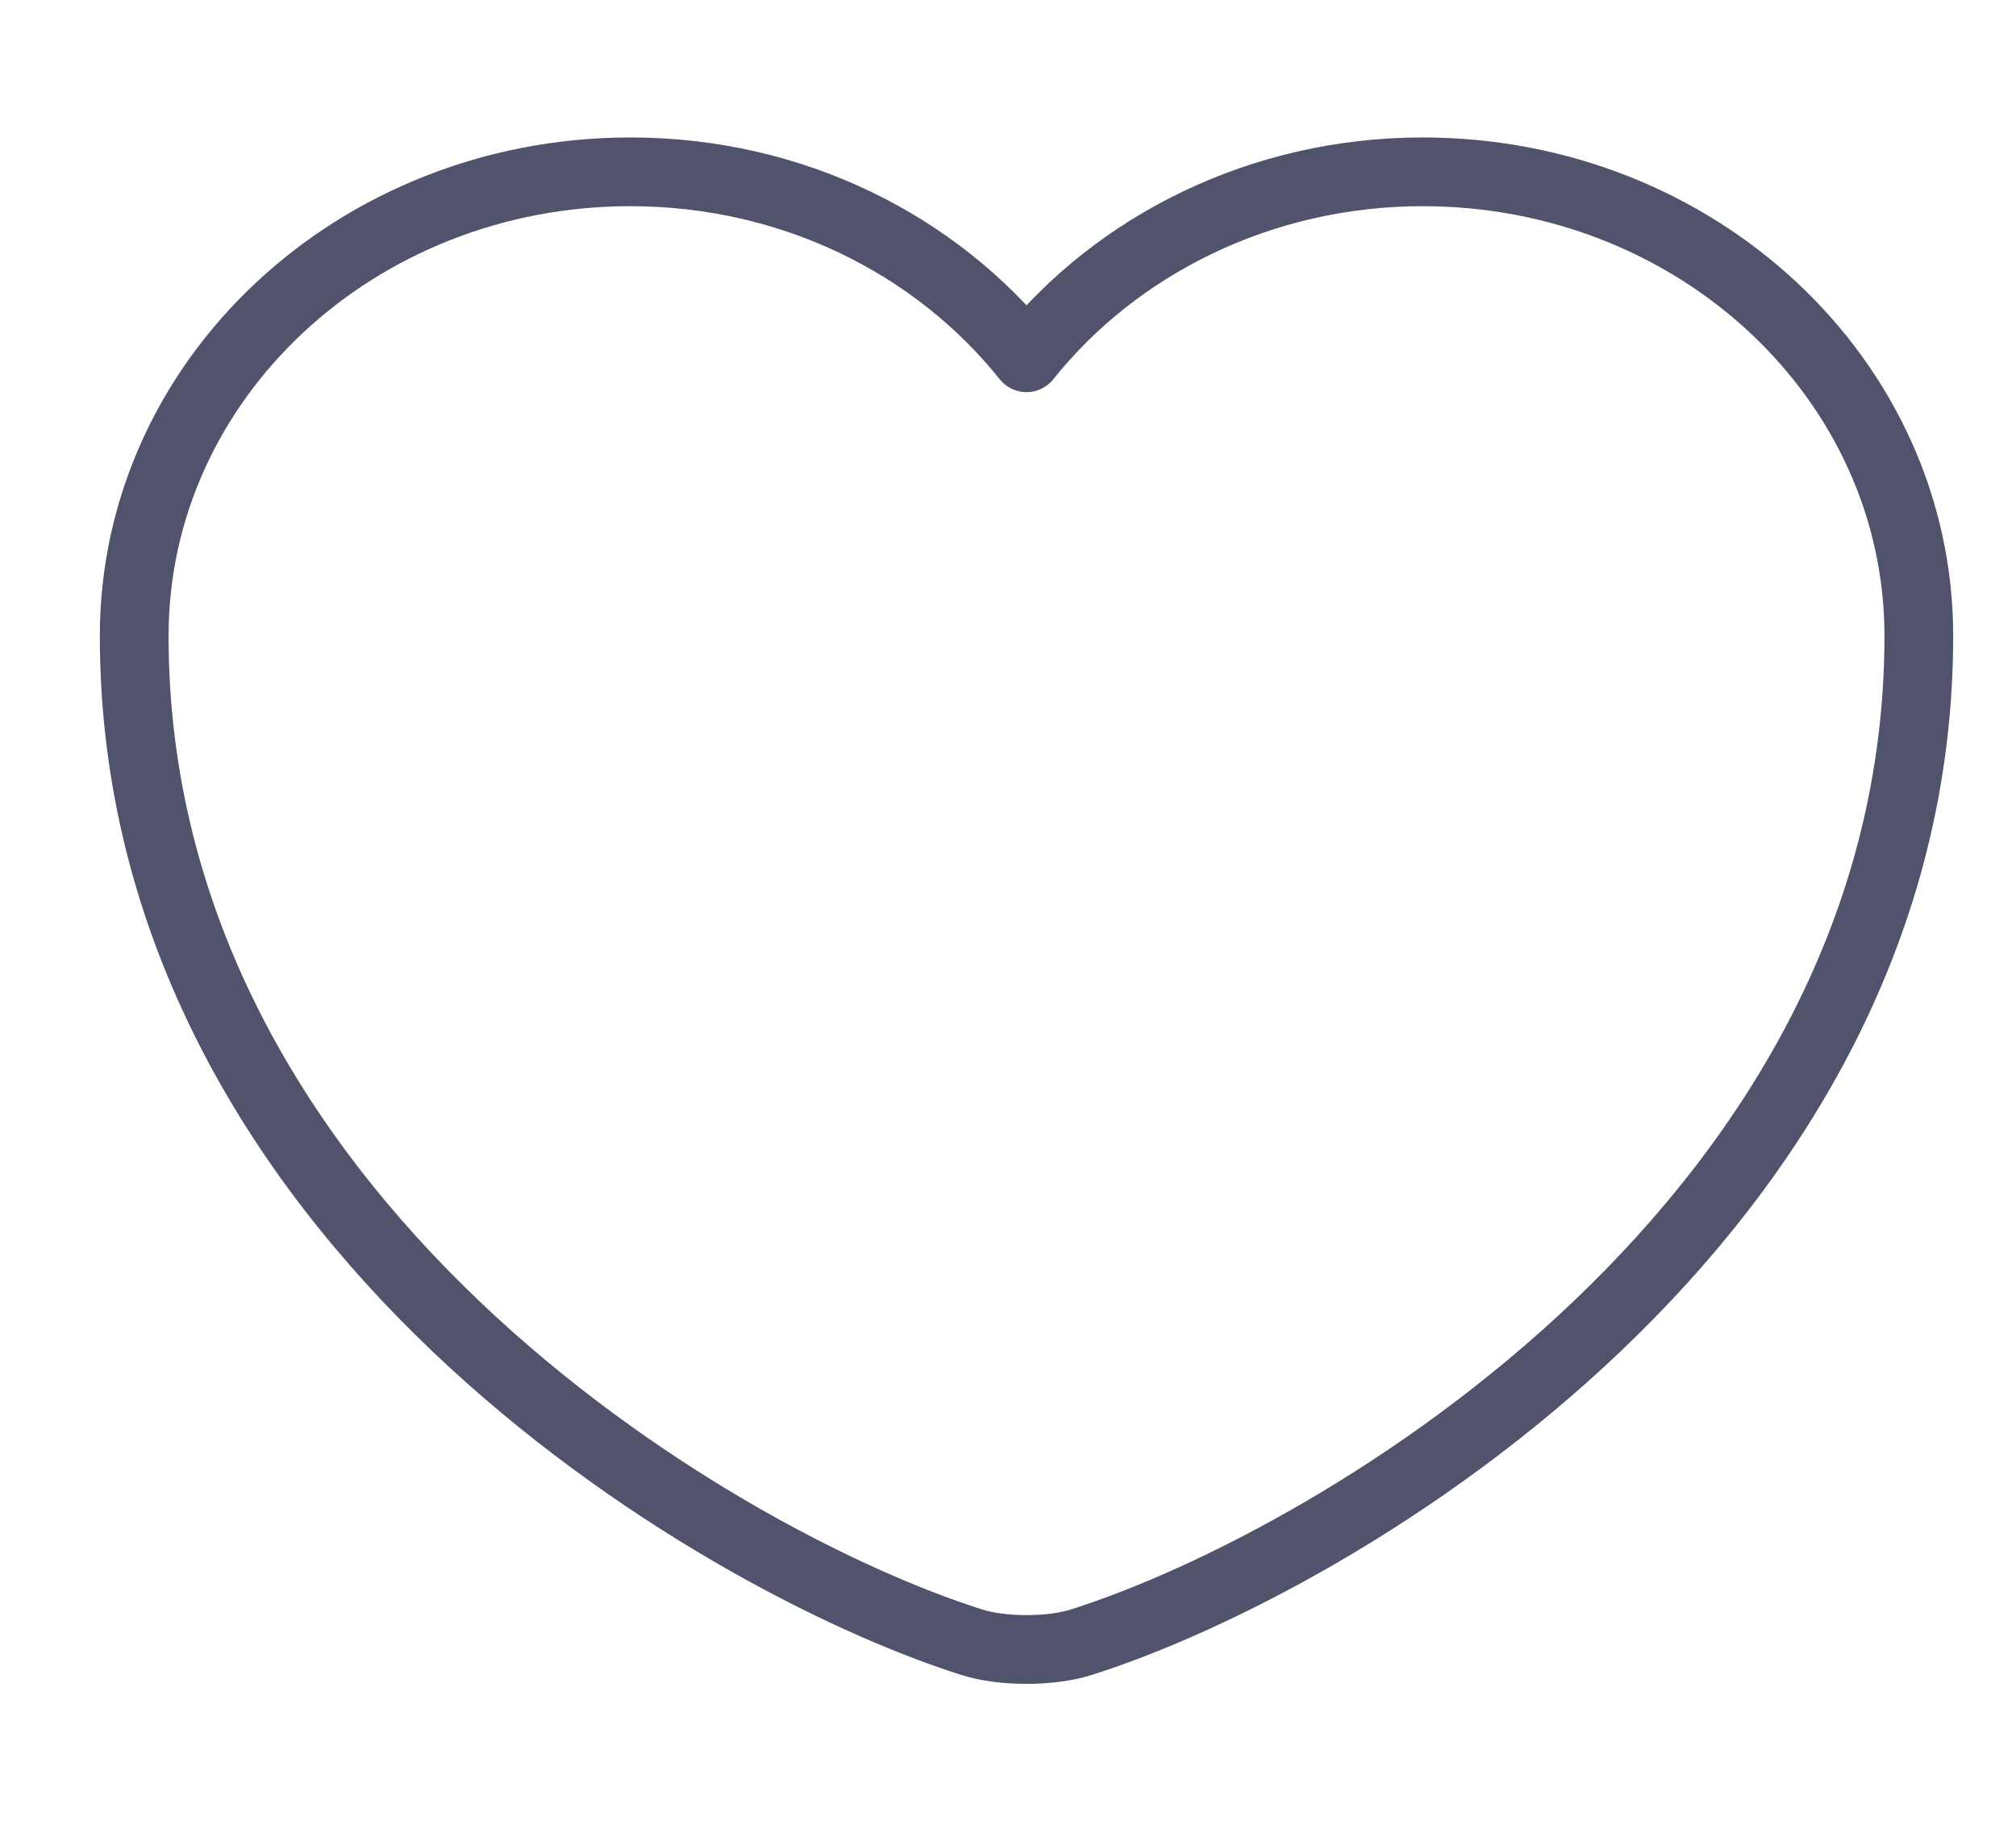 <svg width="44" height="40" viewBox="0 0 44 40" fill="none" xmlns="http://www.w3.org/2000/svg">
<path d="M23.612 35.837C22.949 36.054 21.859 36.054 21.197 35.837C15.549 34.043 2.929 26.561 2.929 13.878C2.929 8.28 7.779 3.75 13.757 3.75C17.302 3.75 20.437 5.344 22.404 7.808C24.371 5.344 27.526 3.75 31.051 3.75C37.03 3.75 41.879 8.28 41.879 13.878C41.879 26.561 29.259 34.043 23.612 35.837Z" stroke="#51526C" stroke-width="1.5" stroke-linecap="round" stroke-linejoin="round"/>
</svg>
